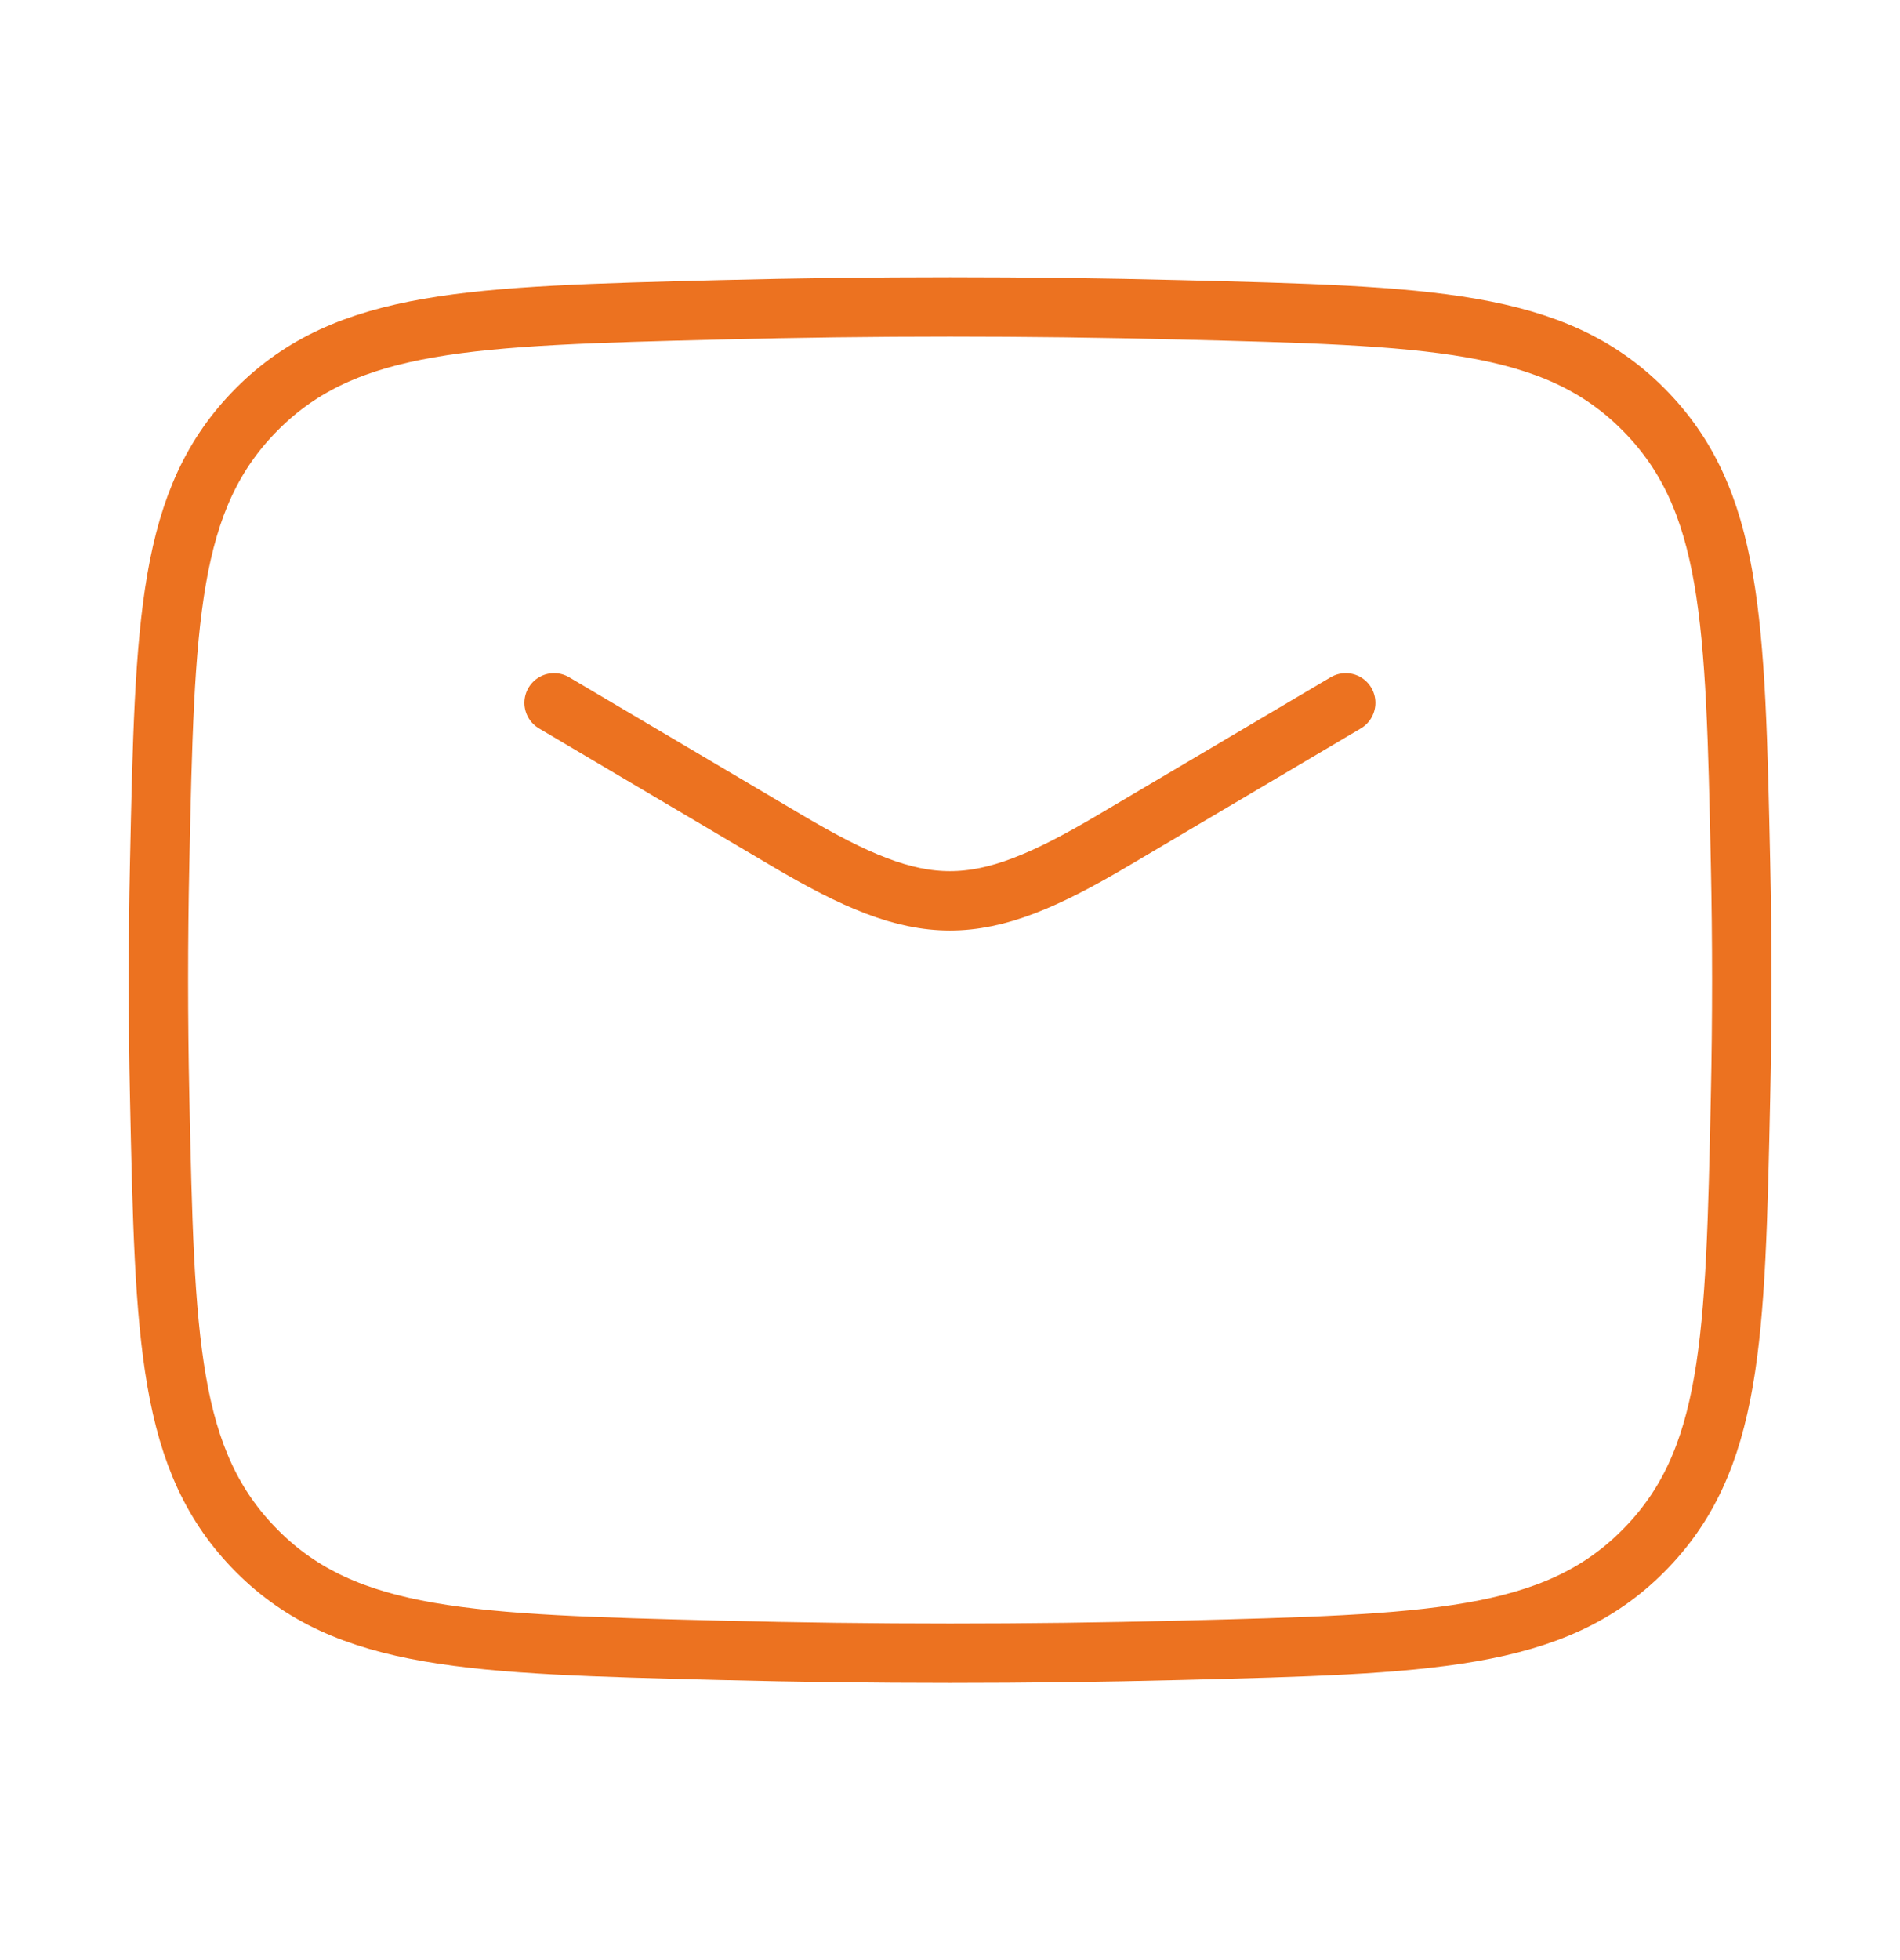 <svg width="32" height="33" viewBox="0 0 32 33" fill="none" xmlns="http://www.w3.org/2000/svg">
<path d="M9.332 11.833L13.255 14.152C15.542 15.504 16.456 15.504 18.743 14.152L22.665 11.833" stroke="#EC7220" stroke-linecap="round" stroke-linejoin="round"/>
<path d="M2.689 18.468C2.776 22.555 2.82 24.599 4.328 26.113C5.836 27.627 7.935 27.679 12.133 27.785C14.72 27.85 17.282 27.85 19.87 27.785C24.068 27.679 26.166 27.627 27.675 26.113C29.183 24.599 29.227 22.555 29.314 18.468C29.342 17.154 29.342 15.847 29.314 14.533C29.227 10.445 29.183 8.402 27.675 6.888C26.166 5.374 24.068 5.321 19.87 5.216C17.282 5.151 14.72 5.151 12.133 5.216C7.935 5.321 5.836 5.374 4.328 6.888C2.82 8.402 2.776 10.445 2.689 14.533C2.661 15.847 2.661 17.154 2.689 18.468Z" stroke="#EC7220" stroke-linejoin="round"/>
</svg>
